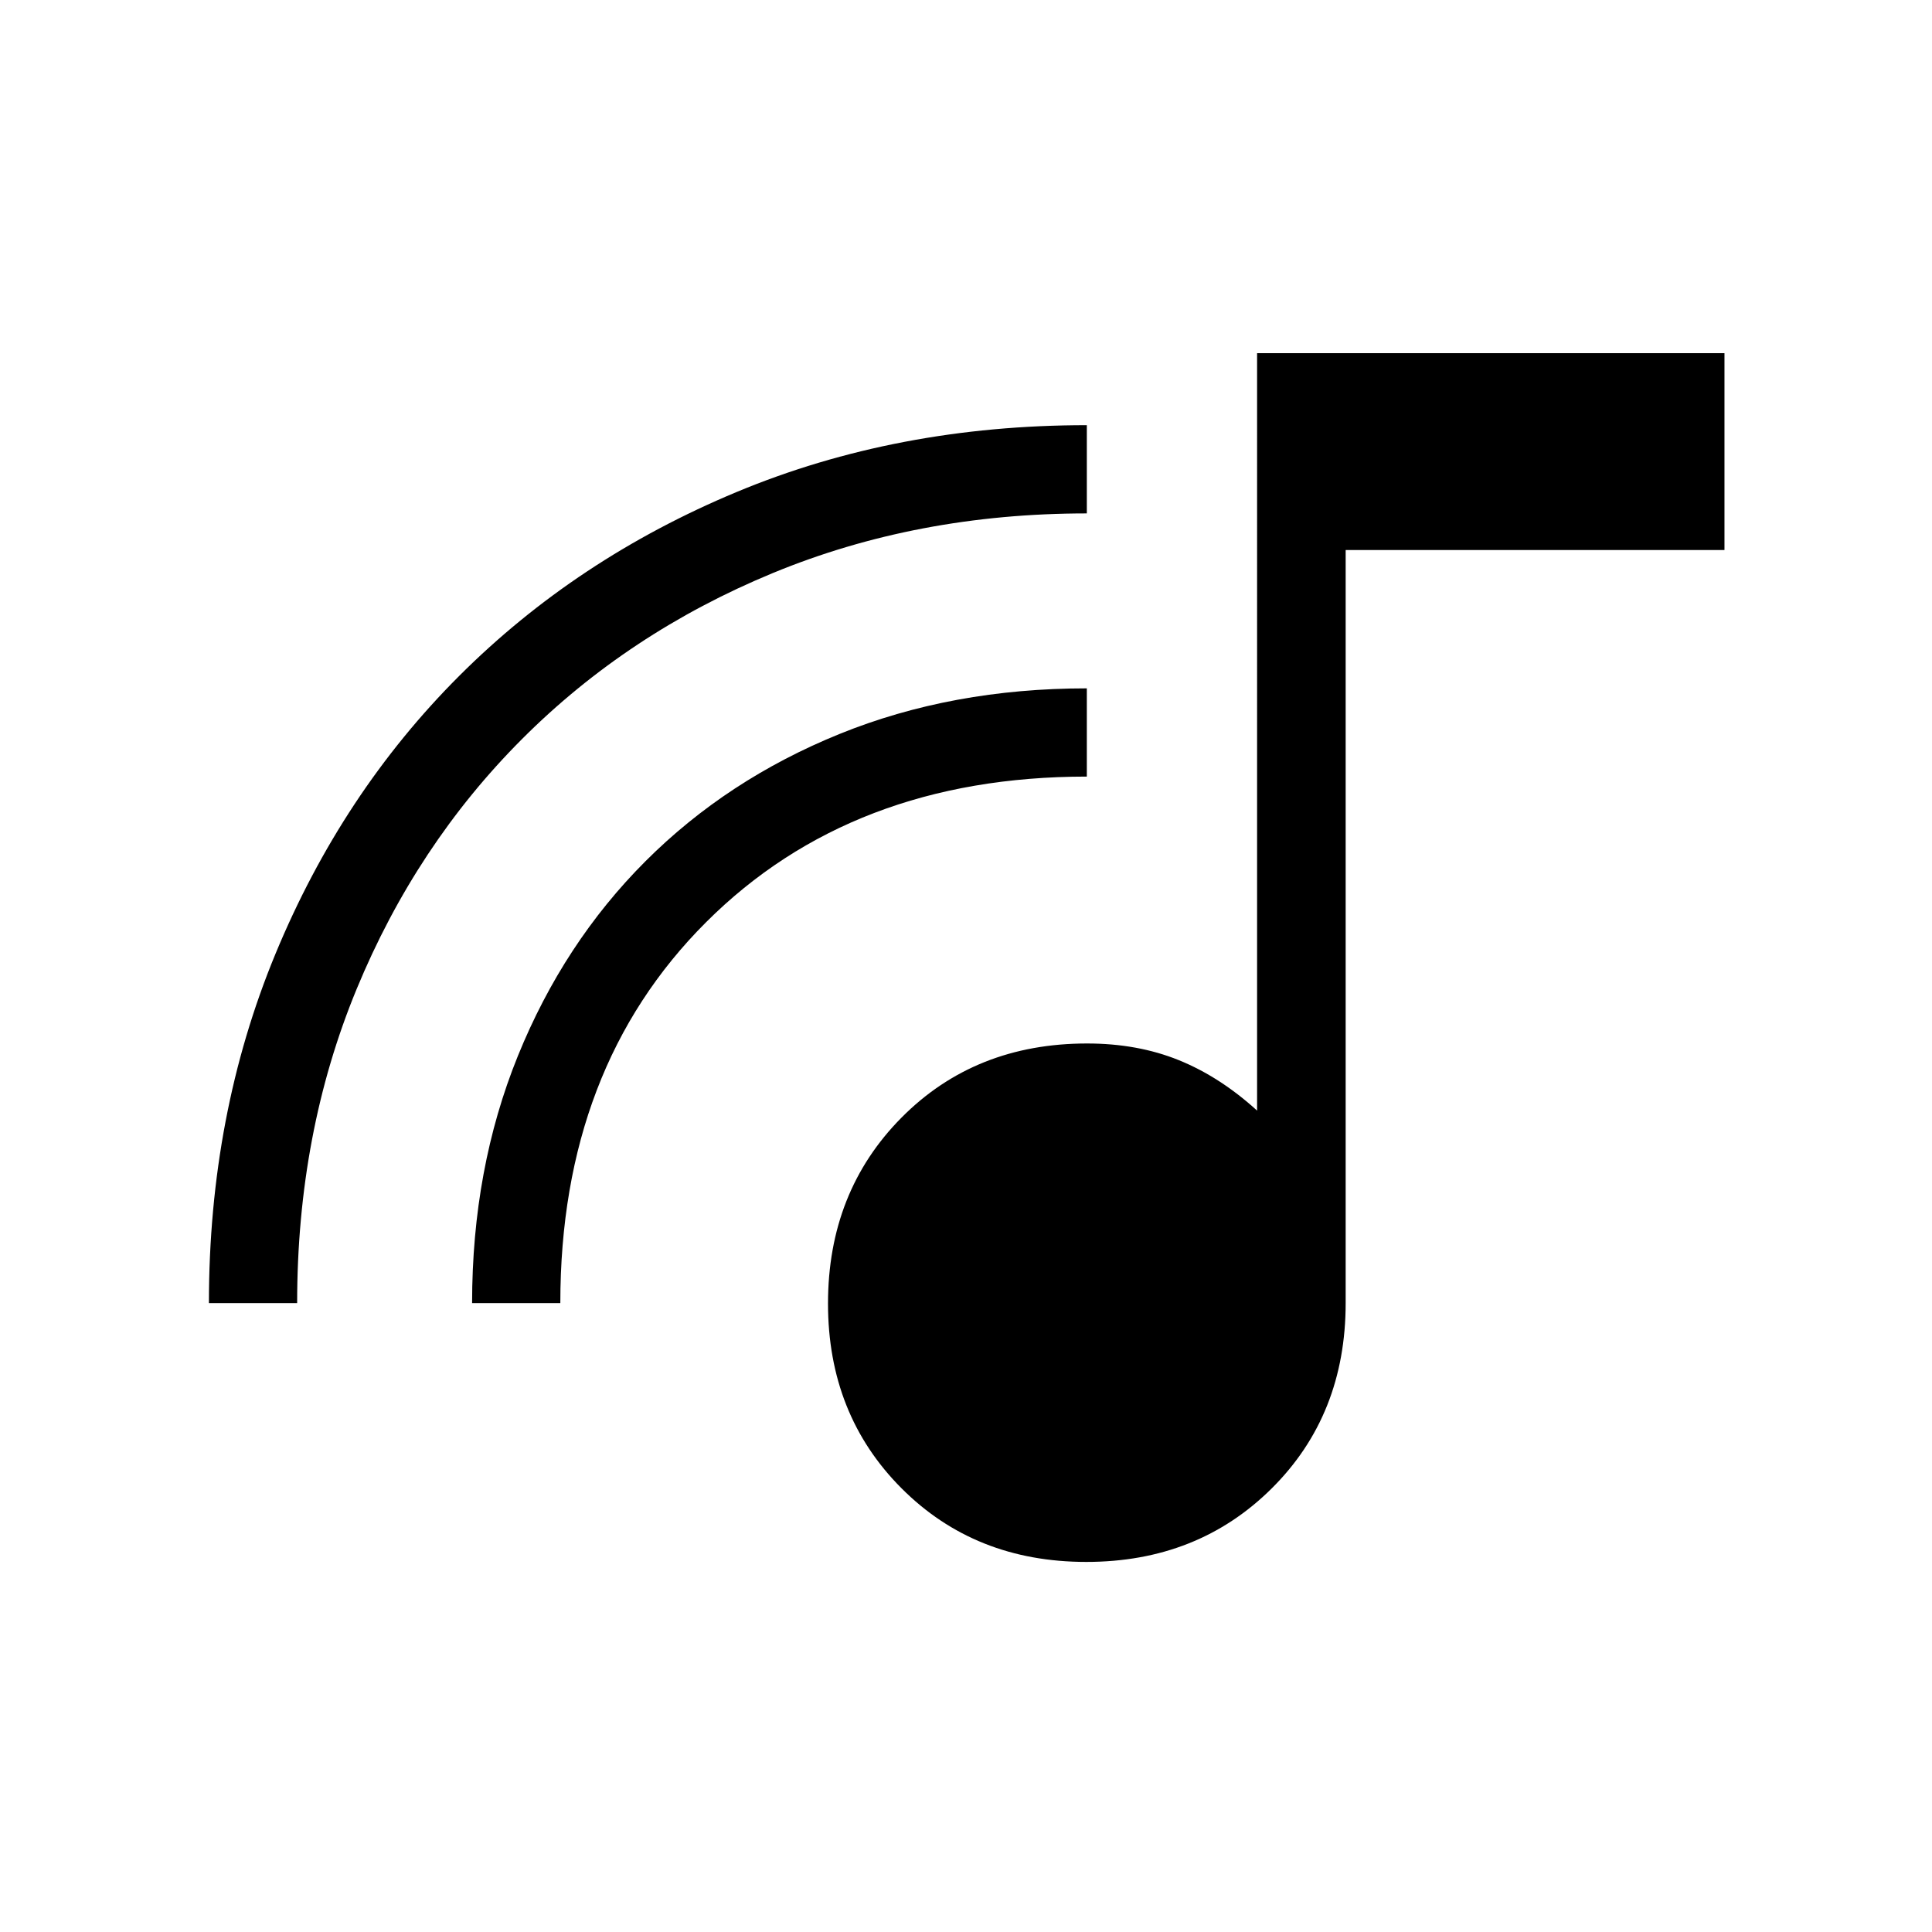 <svg xmlns="http://www.w3.org/2000/svg" height="48" viewBox="0 -960 960 960" width="48"><path d="M539.78-183.89q-55.34 0-91.85-36.62-36.5-36.62-36.5-91.76 0-55.52 36.5-92.37 36.51-36.86 92.24-36.86 25.1 0 45.54 8.27 20.44 8.27 38.93 25.08V-784.5h232.24v97.81H668.65v374.19q0 55.6-36.76 92.1-36.77 36.51-92.11 36.51ZM103.81-312.5q0-93.65 33.08-173.56 33.07-79.91 91.3-138.1 58.23-58.2 137.87-91.38 79.64-33.19 173.98-33.19v43.84q-84.35 0-156.14 29.68-71.79 29.68-124.46 82.39-52.67 52.71-82.23 124.28-29.56 71.57-29.56 156.04h-43.84Zm130.77 0q0-66.73 22.76-122.83 22.77-56.1 63.37-96.71 40.61-40.61 96.46-63.26 55.85-22.66 122.87-22.66v43.84q-116.75 0-189.18 72.35-72.44 72.34-72.44 189.27h-43.84Z"/></svg>